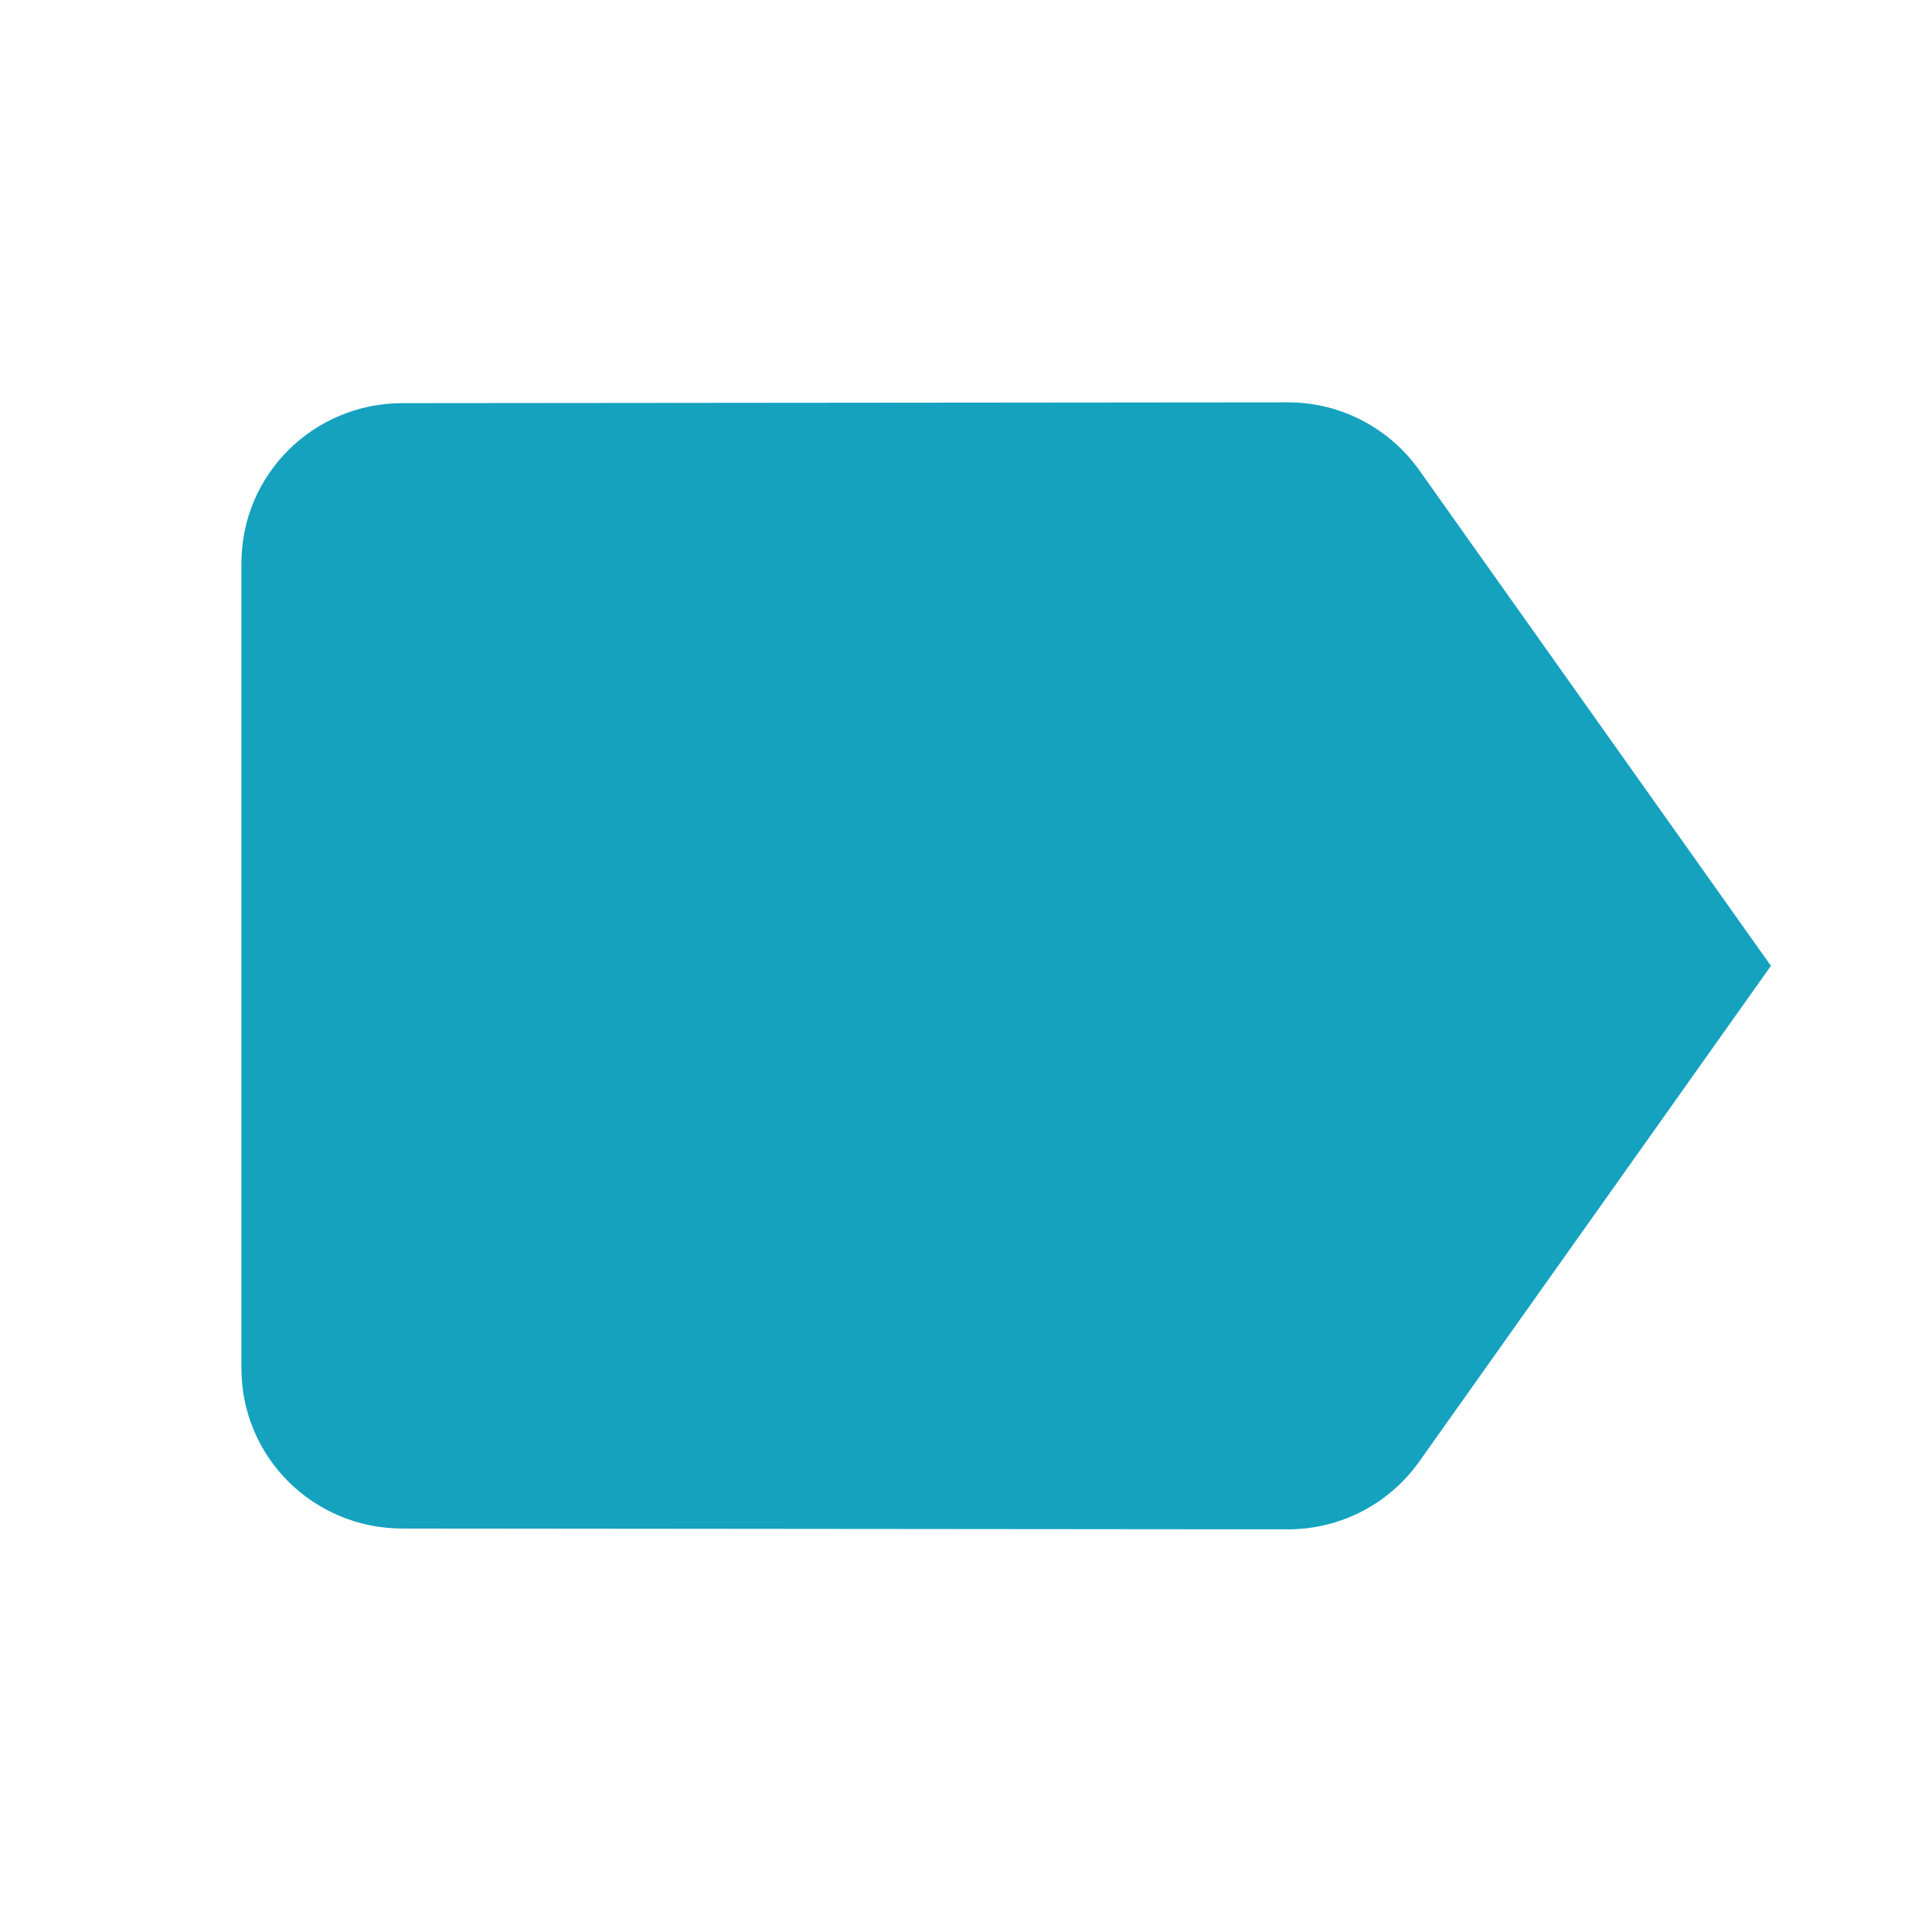 <?xml version="1.0" encoding="utf-8"?>
<!DOCTYPE svg PUBLIC "-//W3C//DTD SVG 1.1//EN" "http://www.w3.org/Graphics/SVG/1.1/DTD/svg11.dtd">
<svg xmlns="http://www.w3.org/2000/svg" xmlns:xlink="http://www.w3.org/1999/xlink" version="1.1" baseProfile="full" width="24" height="24" viewBox="0 0 24.00 24.00" enable-background="new 0 0 24.00 24.00" xml:space="preserve">
	<path fill="#14A2BF" fill-opacity="1" stroke-width="0.2" stroke-linejoin="round" d="M 17.632,5.843C 17.27,5.332 16.673,4.998 15.999,4.998L 4.999,5.008C 3.895,5.008 2.999,5.894 2.999,6.998L 2.999,16.998C 2.999,18.103 3.895,18.988 4.999,18.988L 15.999,18.998C 16.673,18.998 17.27,18.665 17.632,18.154L 21.999,11.998L 17.632,5.843 Z "/>
</svg>
